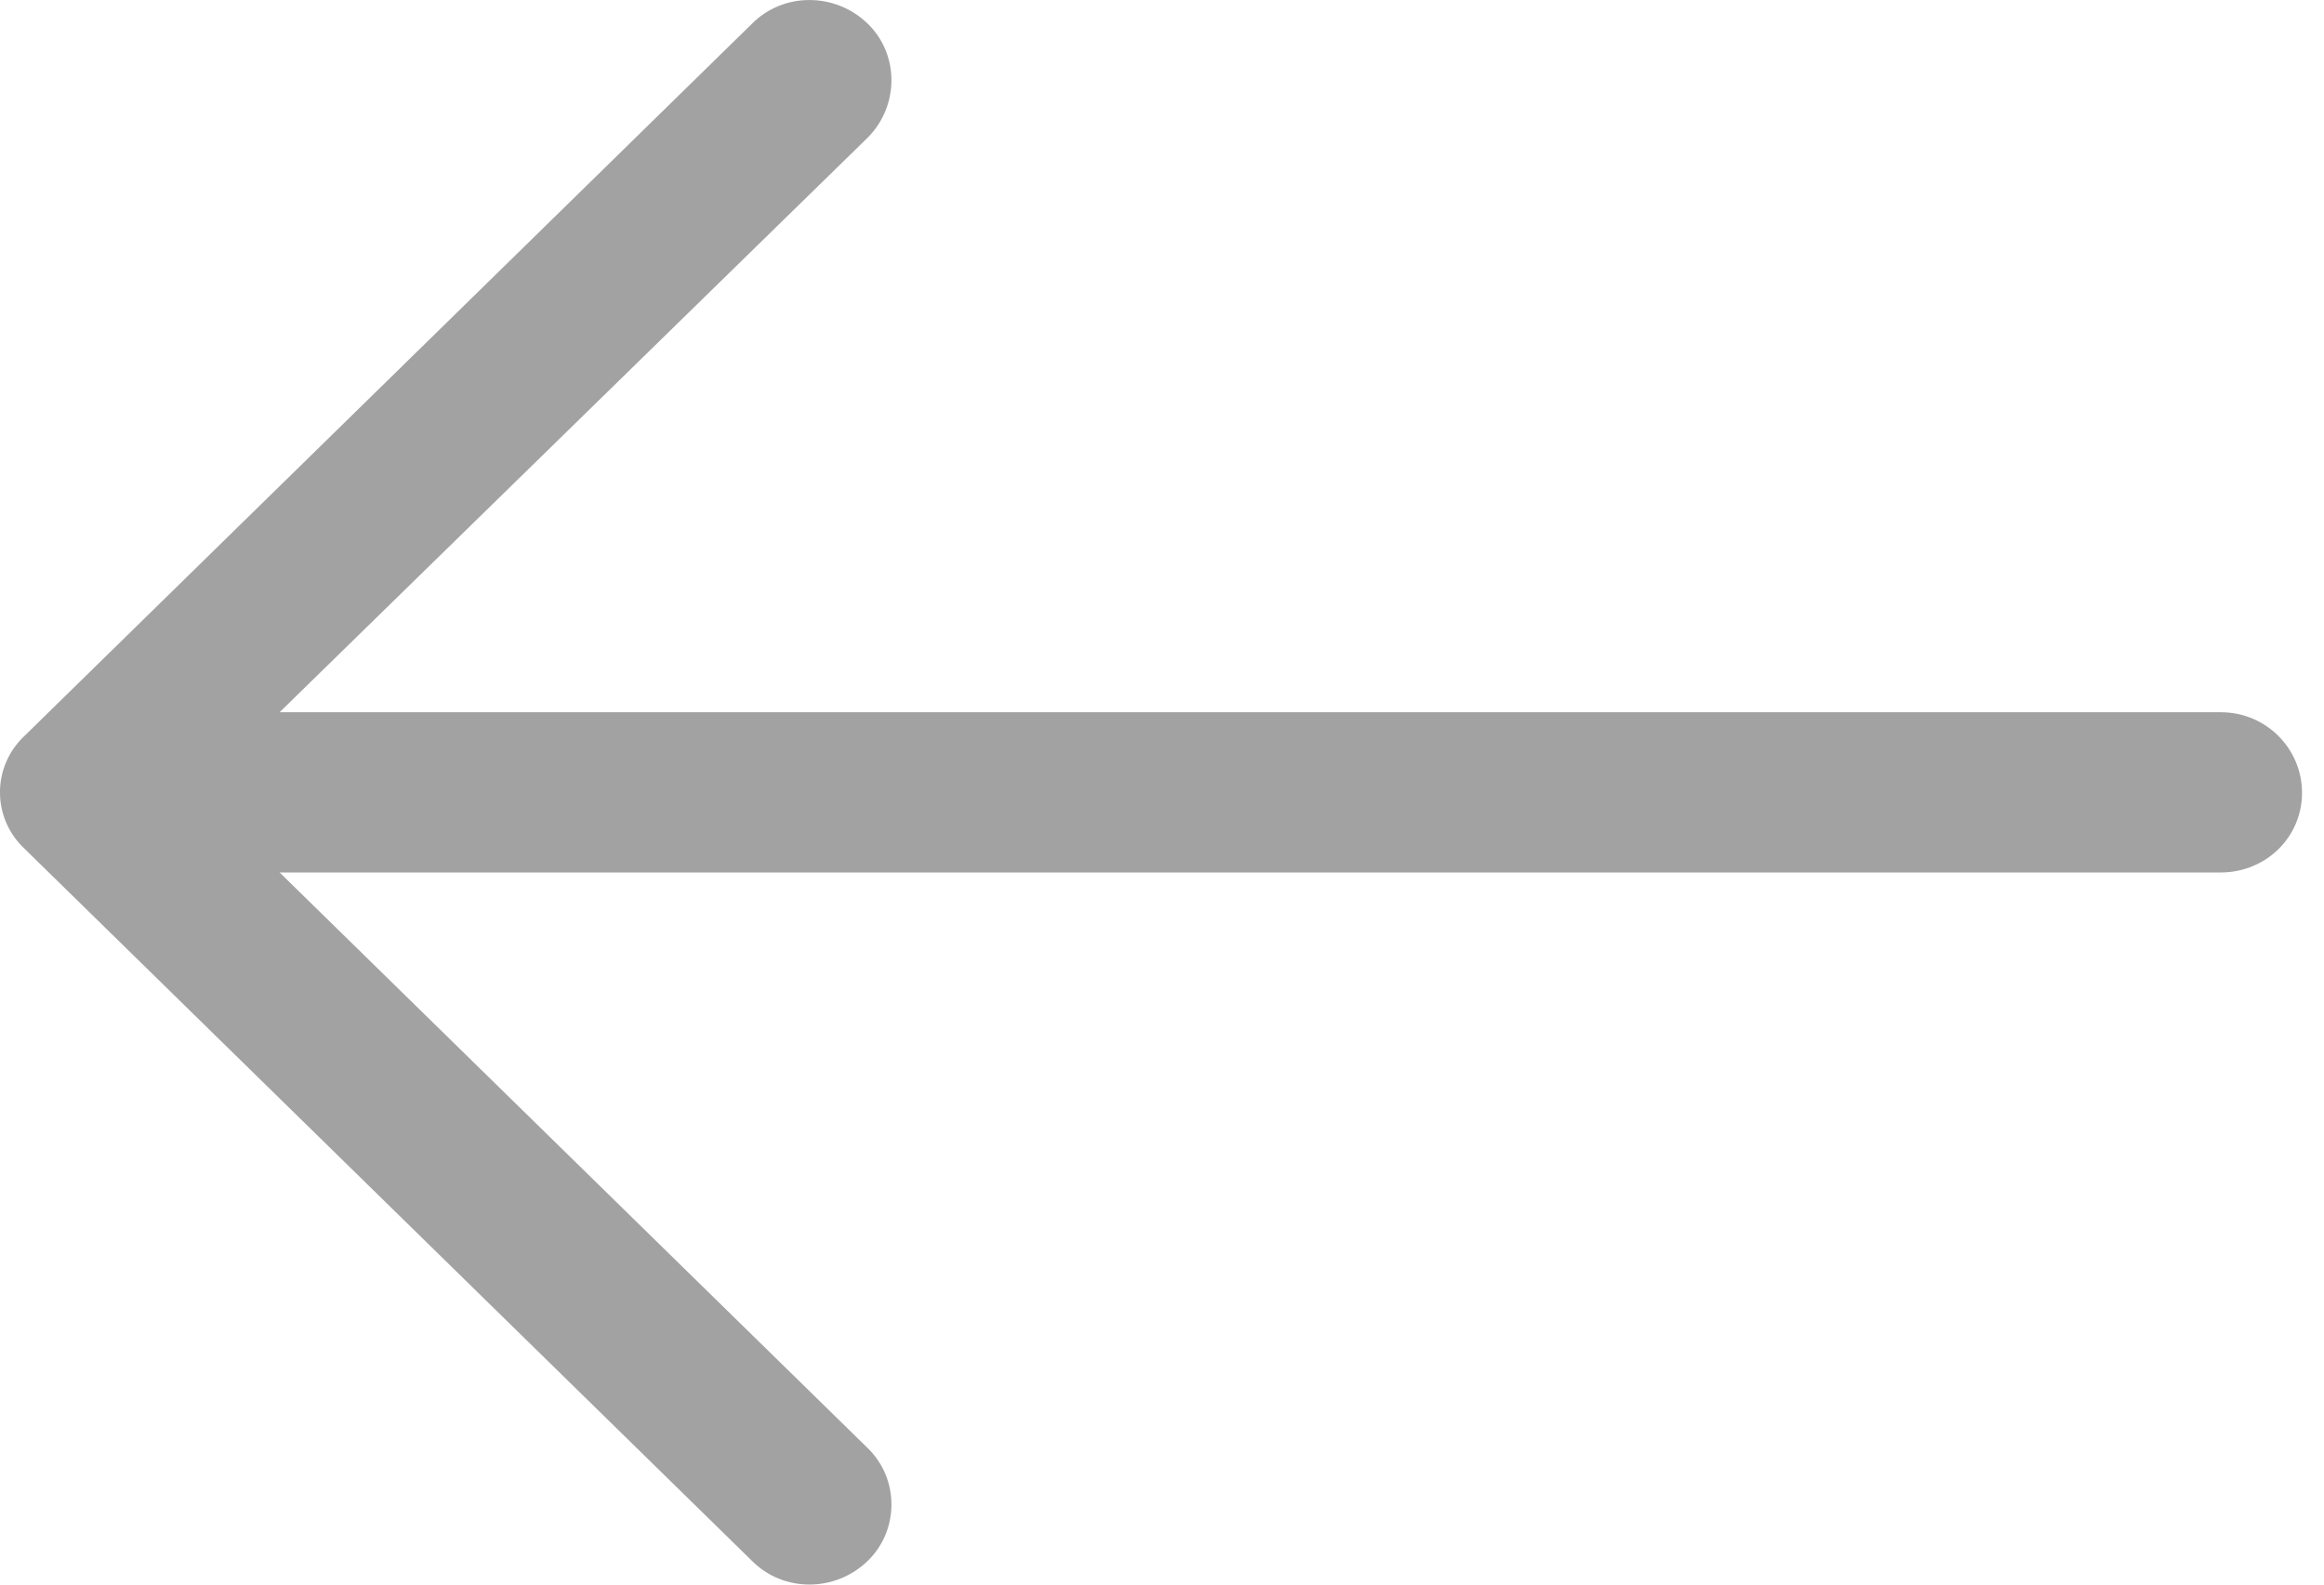 <svg width="22" height="15" viewBox="0 0 22 15" fill="none" xmlns="http://www.w3.org/2000/svg">
<path d="M7.117 14.774C7.414 15.075 7.908 15.075 8.216 14.774C8.513 14.484 8.513 14 8.216 13.71L2.647 8.259L21.023 8.259C21.451 8.258 21.792 7.925 21.792 7.505C21.792 7.086 21.451 6.742 21.023 6.742L2.647 6.742L8.216 1.301C8.513 1 8.513 0.516 8.216 0.226C7.908 -0.075 7.414 -0.075 7.117 0.226L0.23 6.968C-0.077 7.258 -0.077 7.742 0.23 8.032L7.117 14.774Z" fill="#A2A2A2"/>
</svg>
